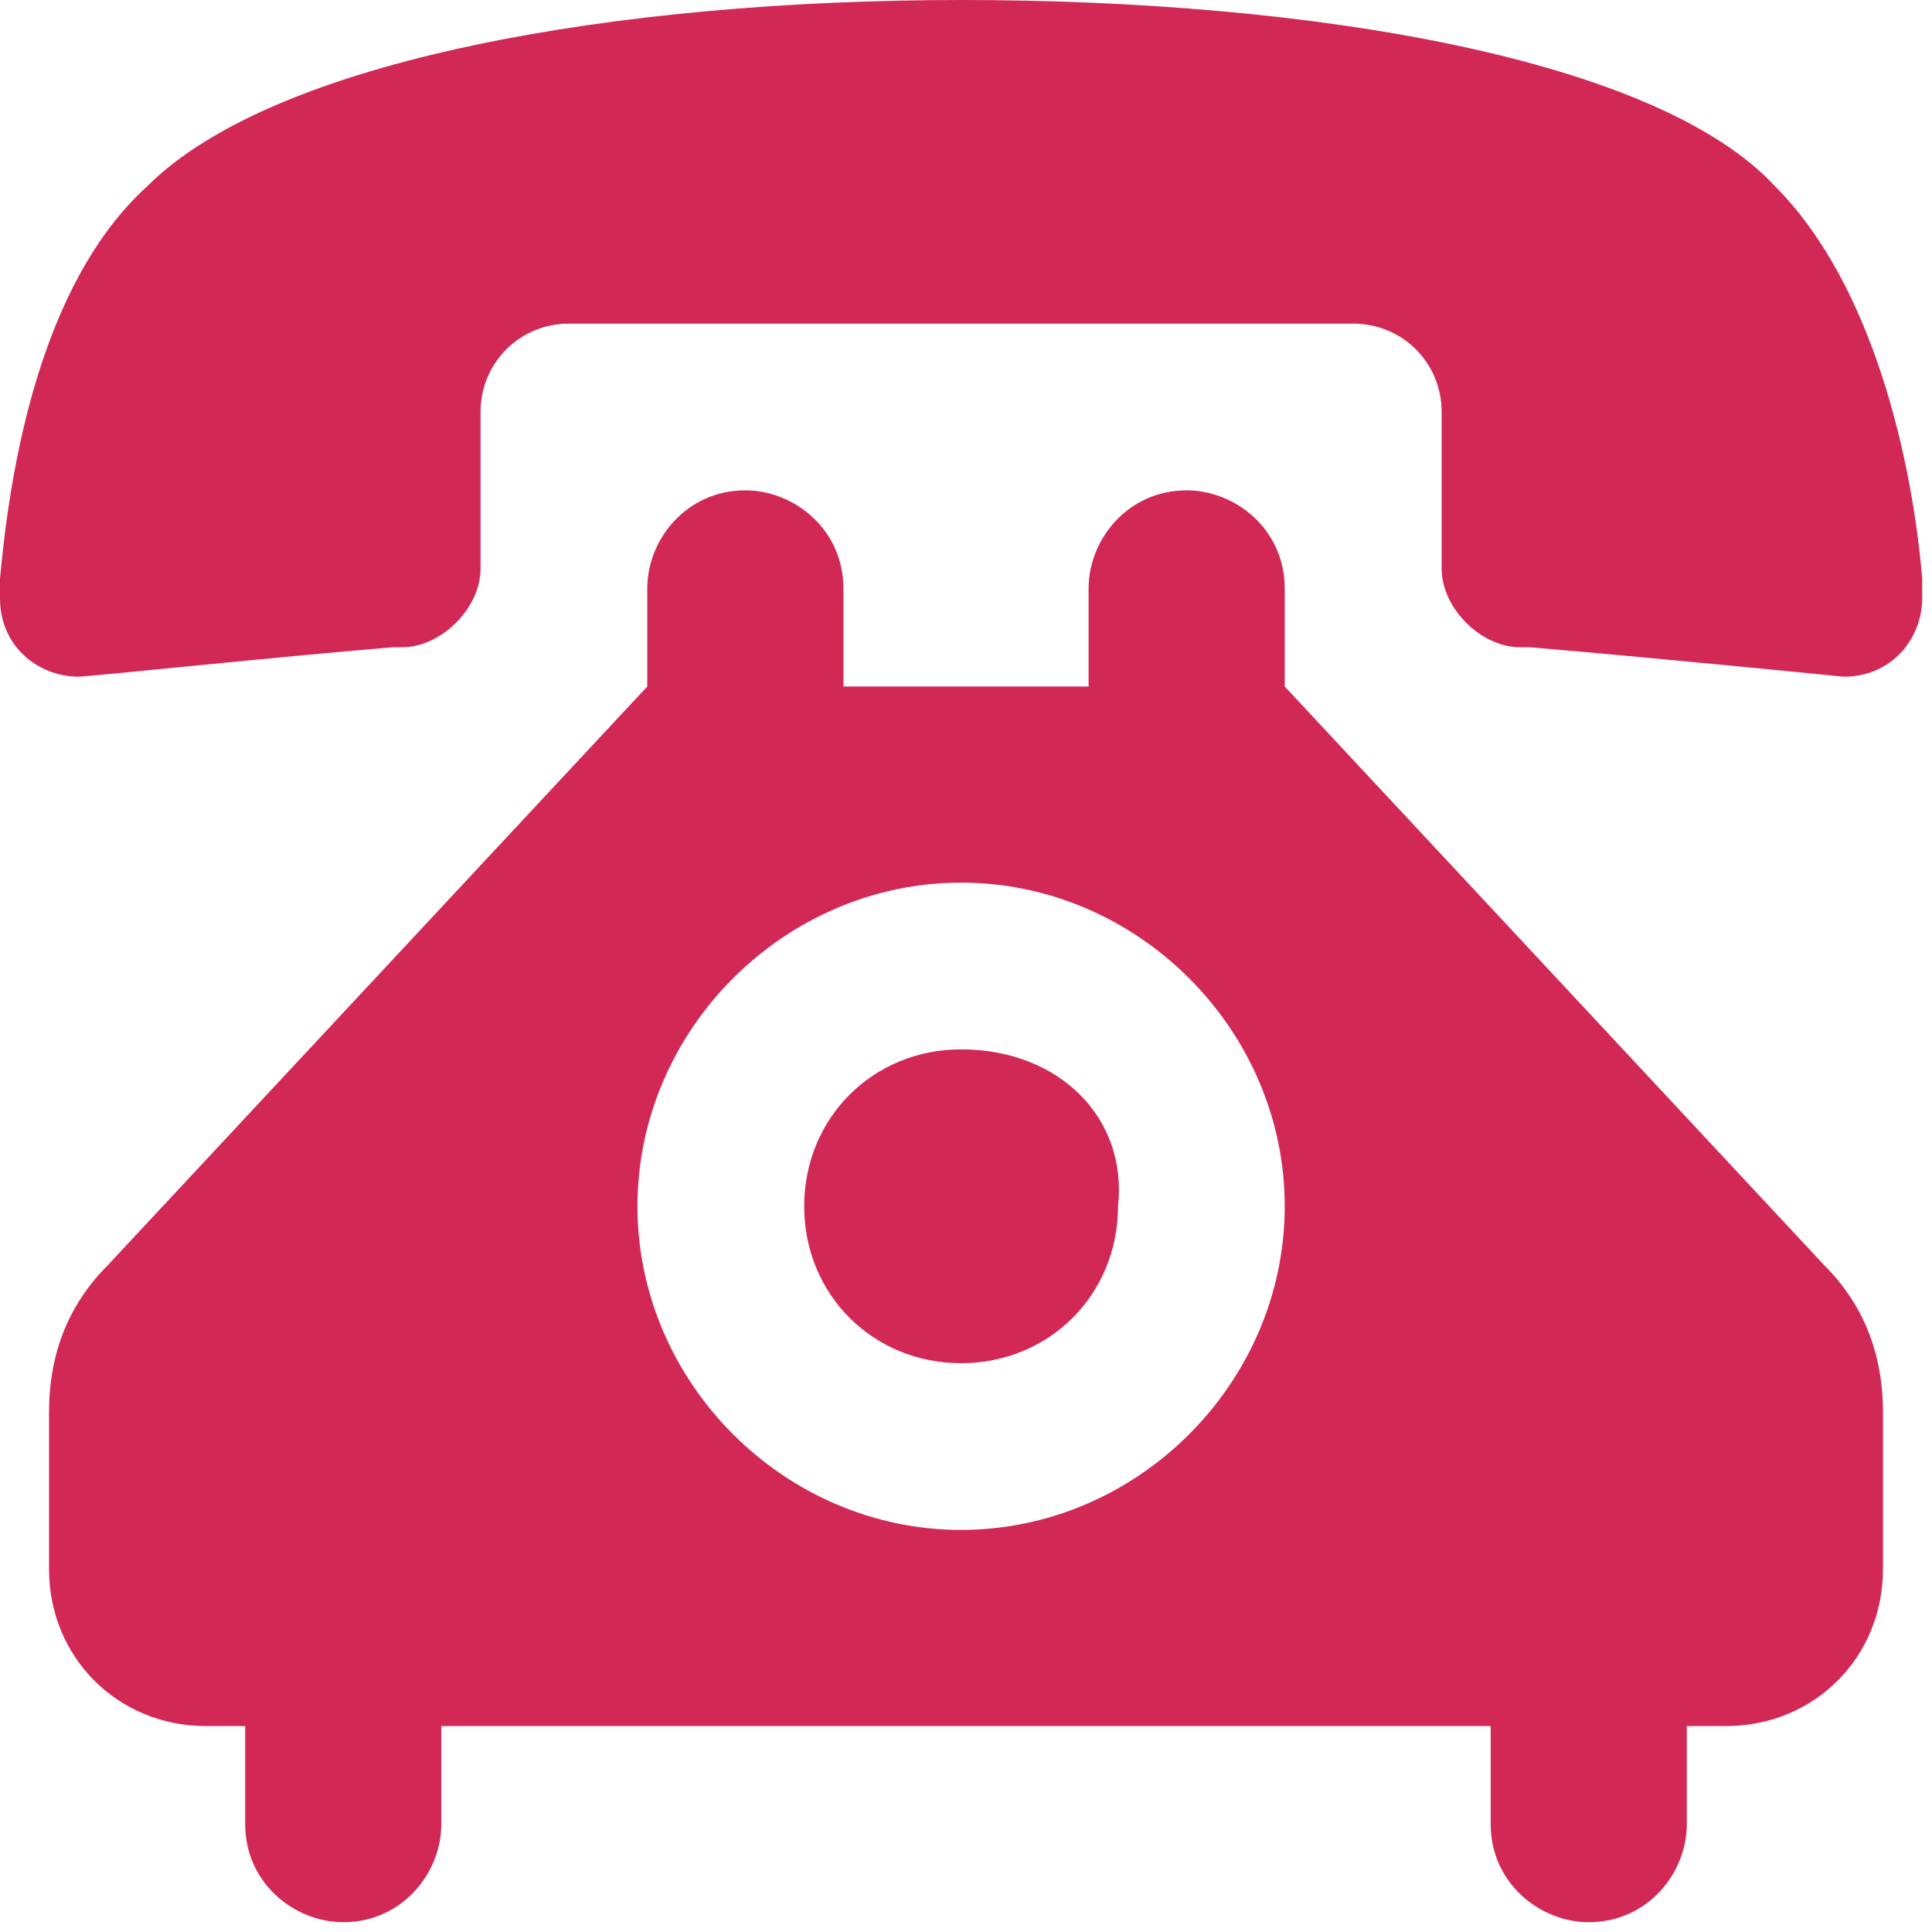 <?xml version="1.0" encoding="utf-8"?>
<!-- Generator: Adobe Illustrator 19.1.0, SVG Export Plug-In . SVG Version: 6.00 Build 0)  -->
<svg version="1.1" id="Layer_1" xmlns="http://www.w3.org/2000/svg" xmlns:xlink="http://www.w3.org/1999/xlink" x="0px" y="0px"
	viewBox="-489 387.3 19.7 19.7" style="enable-background:new -489 387.3 19.7 19.7;" xml:space="preserve">
<style type="text/css">
	.st0{fill:#D22856;}
</style>
<path class="st0" d="M-479.2,387.3c-3.5,0-7,0.6-8.3,1.9c-1.1,1-1.4,2.9-1.5,4c0,0,0,0.1,0,0.2c0,0.5,0.4,0.8,0.8,0.8
	c0.1,0,2-0.2,3.2-0.3c0,0,0.1,0,0.1,0c0.4,0,0.8-0.4,0.8-0.8l0-1.6c0-0.5,0.4-0.9,0.9-0.9h8c0.5,0,0.9,0.4,0.9,0.9l0,1.6
	c0,0.4,0.4,0.8,0.8,0.8c0,0,0.1,0,0.1,0c1.2,0.1,3.2,0.3,3.2,0.3c0.5,0,0.8-0.4,0.8-0.8c0-0.1,0-0.2,0-0.2c-0.1-1.2-0.5-3-1.5-4
	C-472.1,387.9-475.6,387.3-479.2,387.3z M-479.2,398c-0.9,0-1.6,0.7-1.6,1.6c0,0.9,0.7,1.6,1.6,1.6c0.9,0,1.6-0.7,1.6-1.6
	C-477.5,398.7-478.2,398-479.2,398z M-480.4,394.3v-1c0-0.6-0.5-1-1-1c-0.6,0-1,0.5-1,1v1l-5.5,5.9c-0.4,0.4-0.6,0.9-0.6,1.5v1.6
	c0,0.9,0.7,1.6,1.6,1.6h0.4v1c0,0.6,0.5,1,1,1c0.6,0,1-0.5,1-1v-1h10.7v1c0,0.6,0.5,1,1,1c0.6,0,1-0.5,1-1v-1h0.4
	c0.9,0,1.6-0.7,1.6-1.6v-1.6c0-0.6-0.2-1.1-0.6-1.5l-5.5-5.9v-1c0-0.6-0.5-1-1-1c-0.6,0-1,0.5-1,1v1
	C-477.9,394.3-480.4,394.3-480.4,394.3z M-479.2,396.3c1.8,0,3.3,1.5,3.3,3.3s-1.5,3.3-3.3,3.3c-1.8,0-3.3-1.5-3.3-3.3
	S-481,396.3-479.2,396.3z"/>
</svg>
